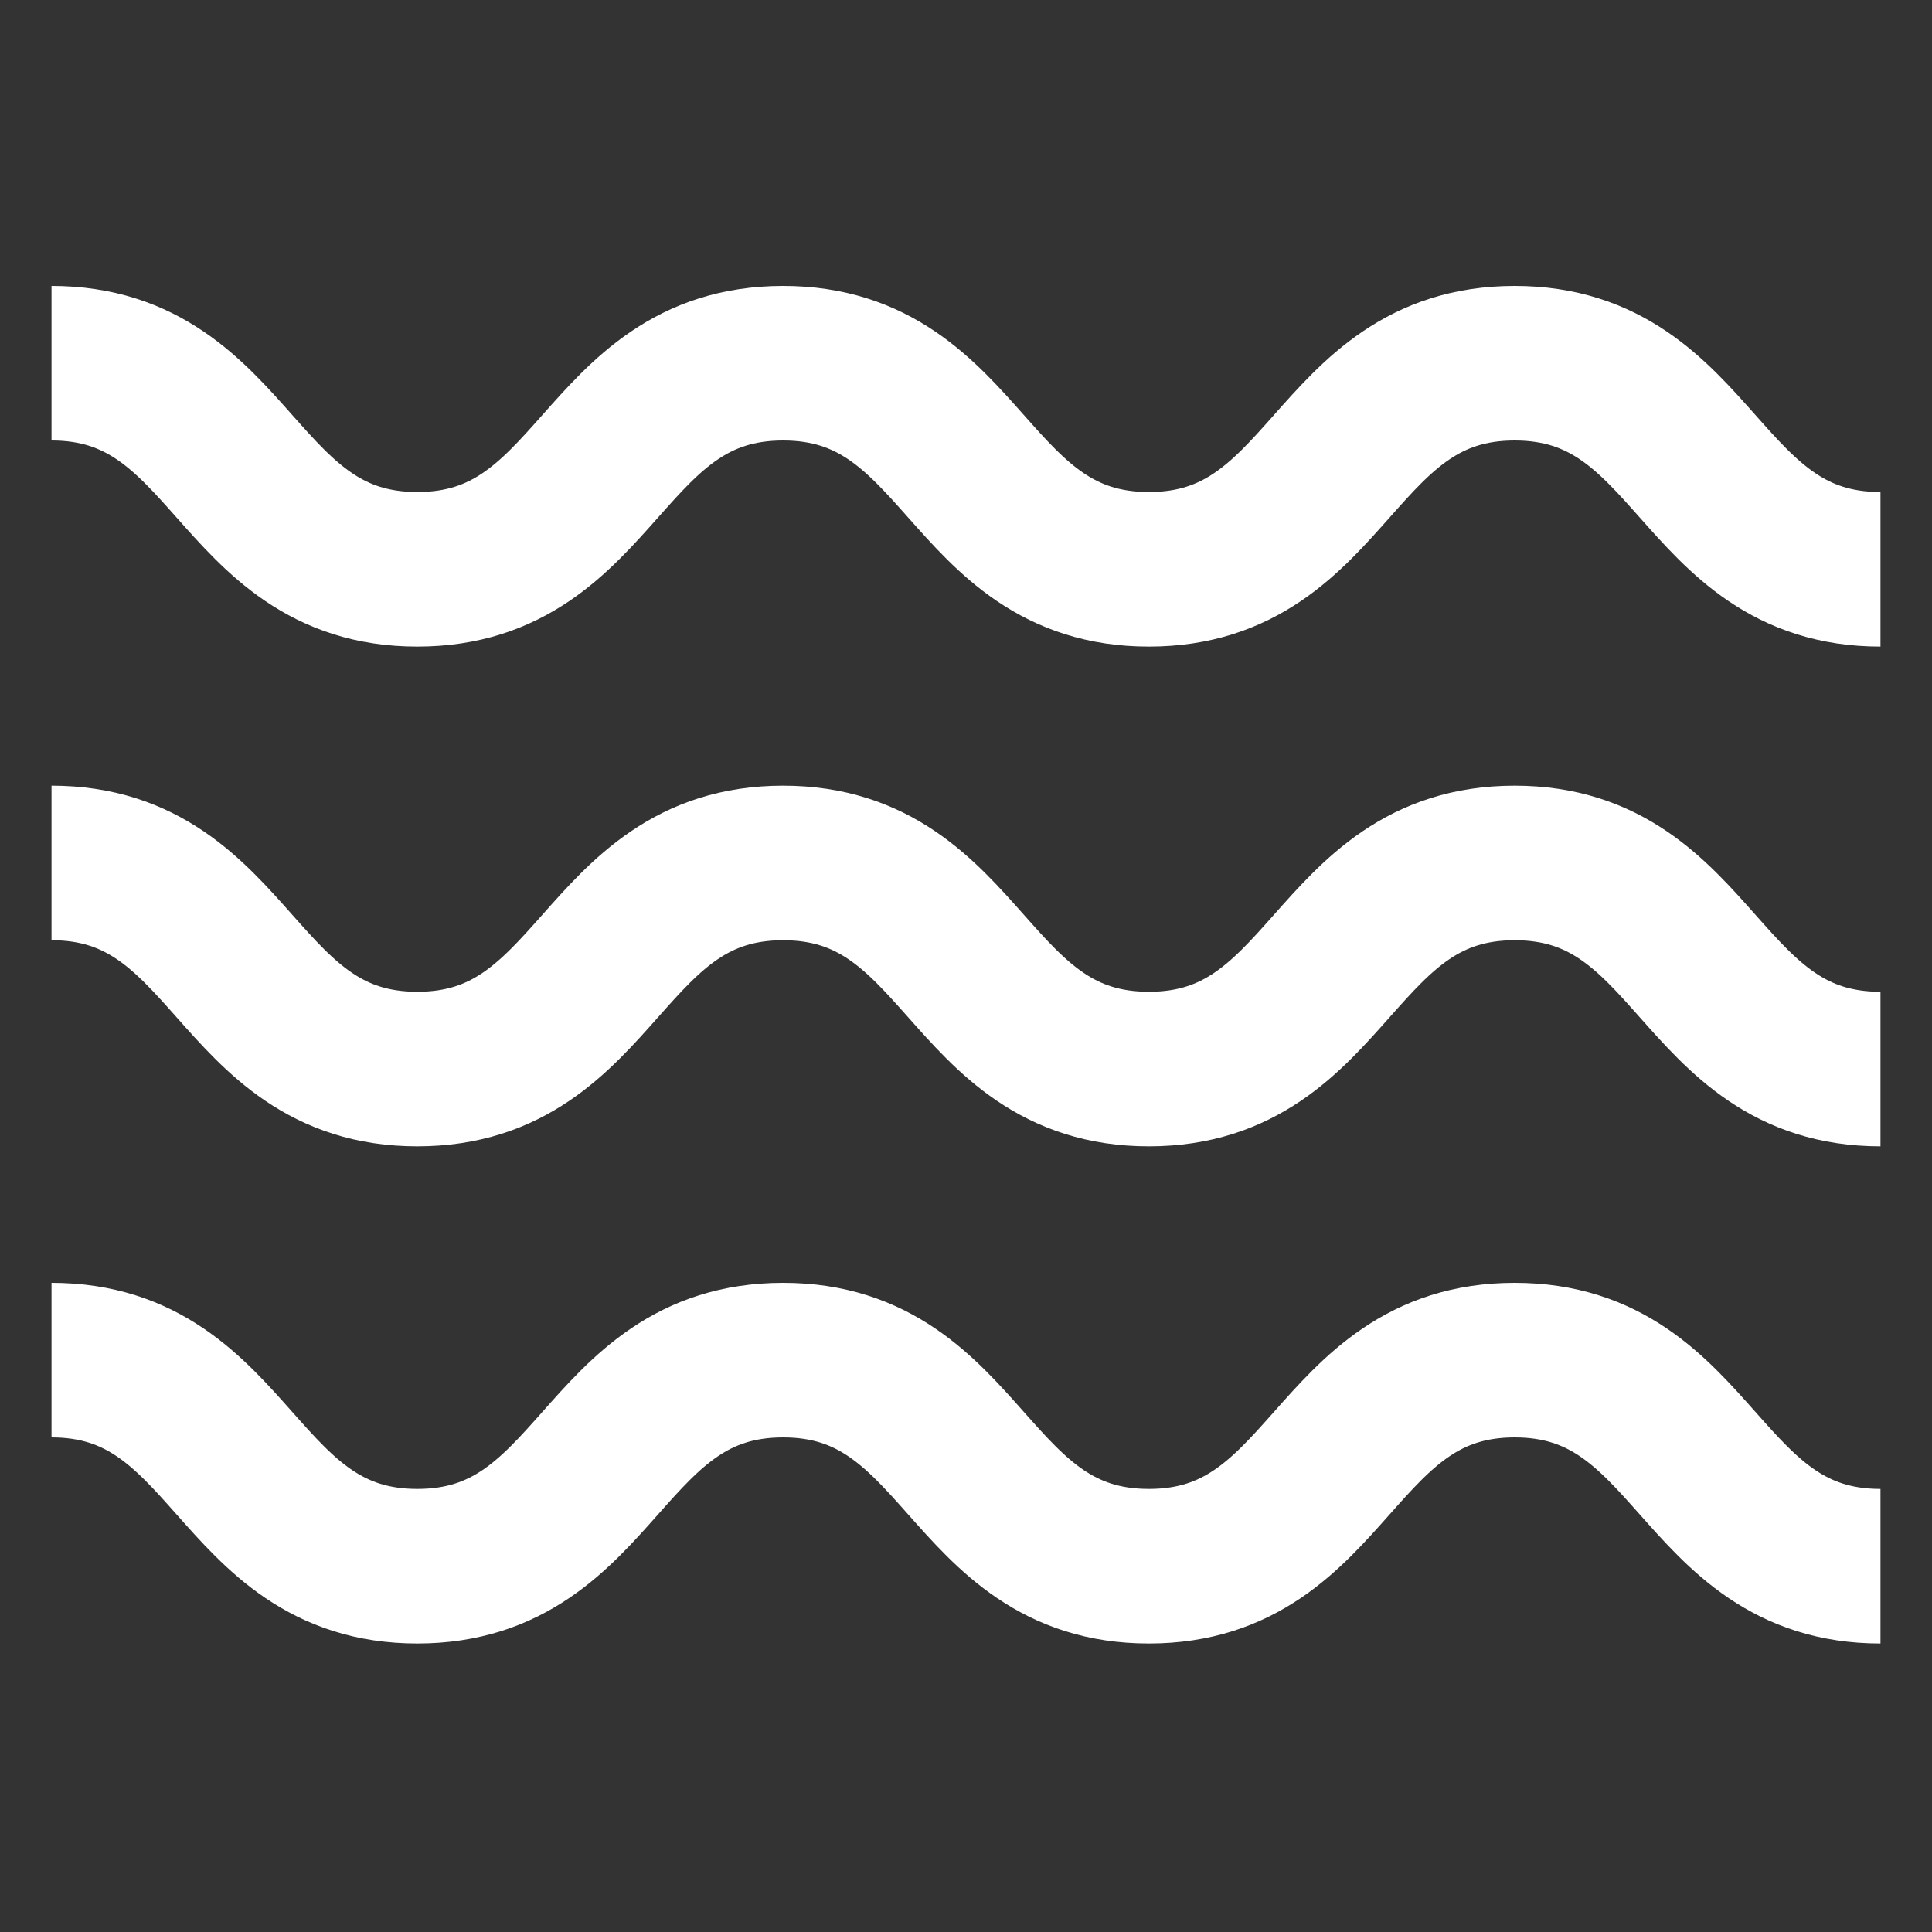 <?xml version="1.0" encoding="utf-8"?>
<!-- Generator: Adobe Illustrator 26.4.1, SVG Export Plug-In . SVG Version: 6.00 Build 0)  -->
<svg version="1.1" id="Layer_1" xmlns="http://www.w3.org/2000/svg" xmlns:xlink="http://www.w3.org/1999/xlink" x="0px" y="0px"
	 viewBox="0 0 75 75" style="enable-background:new 0 0 75 75;" xml:space="preserve">
<rect x="0" y="0" width="75" height="75" fill="#333333" stroke="none"/>
<style type="text/css">
	.st0{fill:none;stroke:#FFFFFF;stroke-width:6;stroke-miterlimit:10;}
</style>
<g>
	<path class="st0" d="M2,14.1c7.1,0,7.1,8,14.2,8s7.1-8,14.2-8s7.1,8,14.2,8s7.1-8,14.2-8s7.1,8,14.2,8"/>
</g>
<g>
	<path class="st0" d="M2,33.5c7.1,0,7.1,8,14.2,8s7.1-8,14.2-8s7.1,8,14.2,8s7.1-8,14.2-8s7.1,8,14.2,8"/>
</g>
<g>
	<path class="st0" d="M2,52.8c7.1,0,7.1,8,14.2,8s7.1-8,14.2-8s7.1,8,14.2,8s7.1-8,14.2-8s7.1,8,14.2,8"/>
</g>
</svg>

